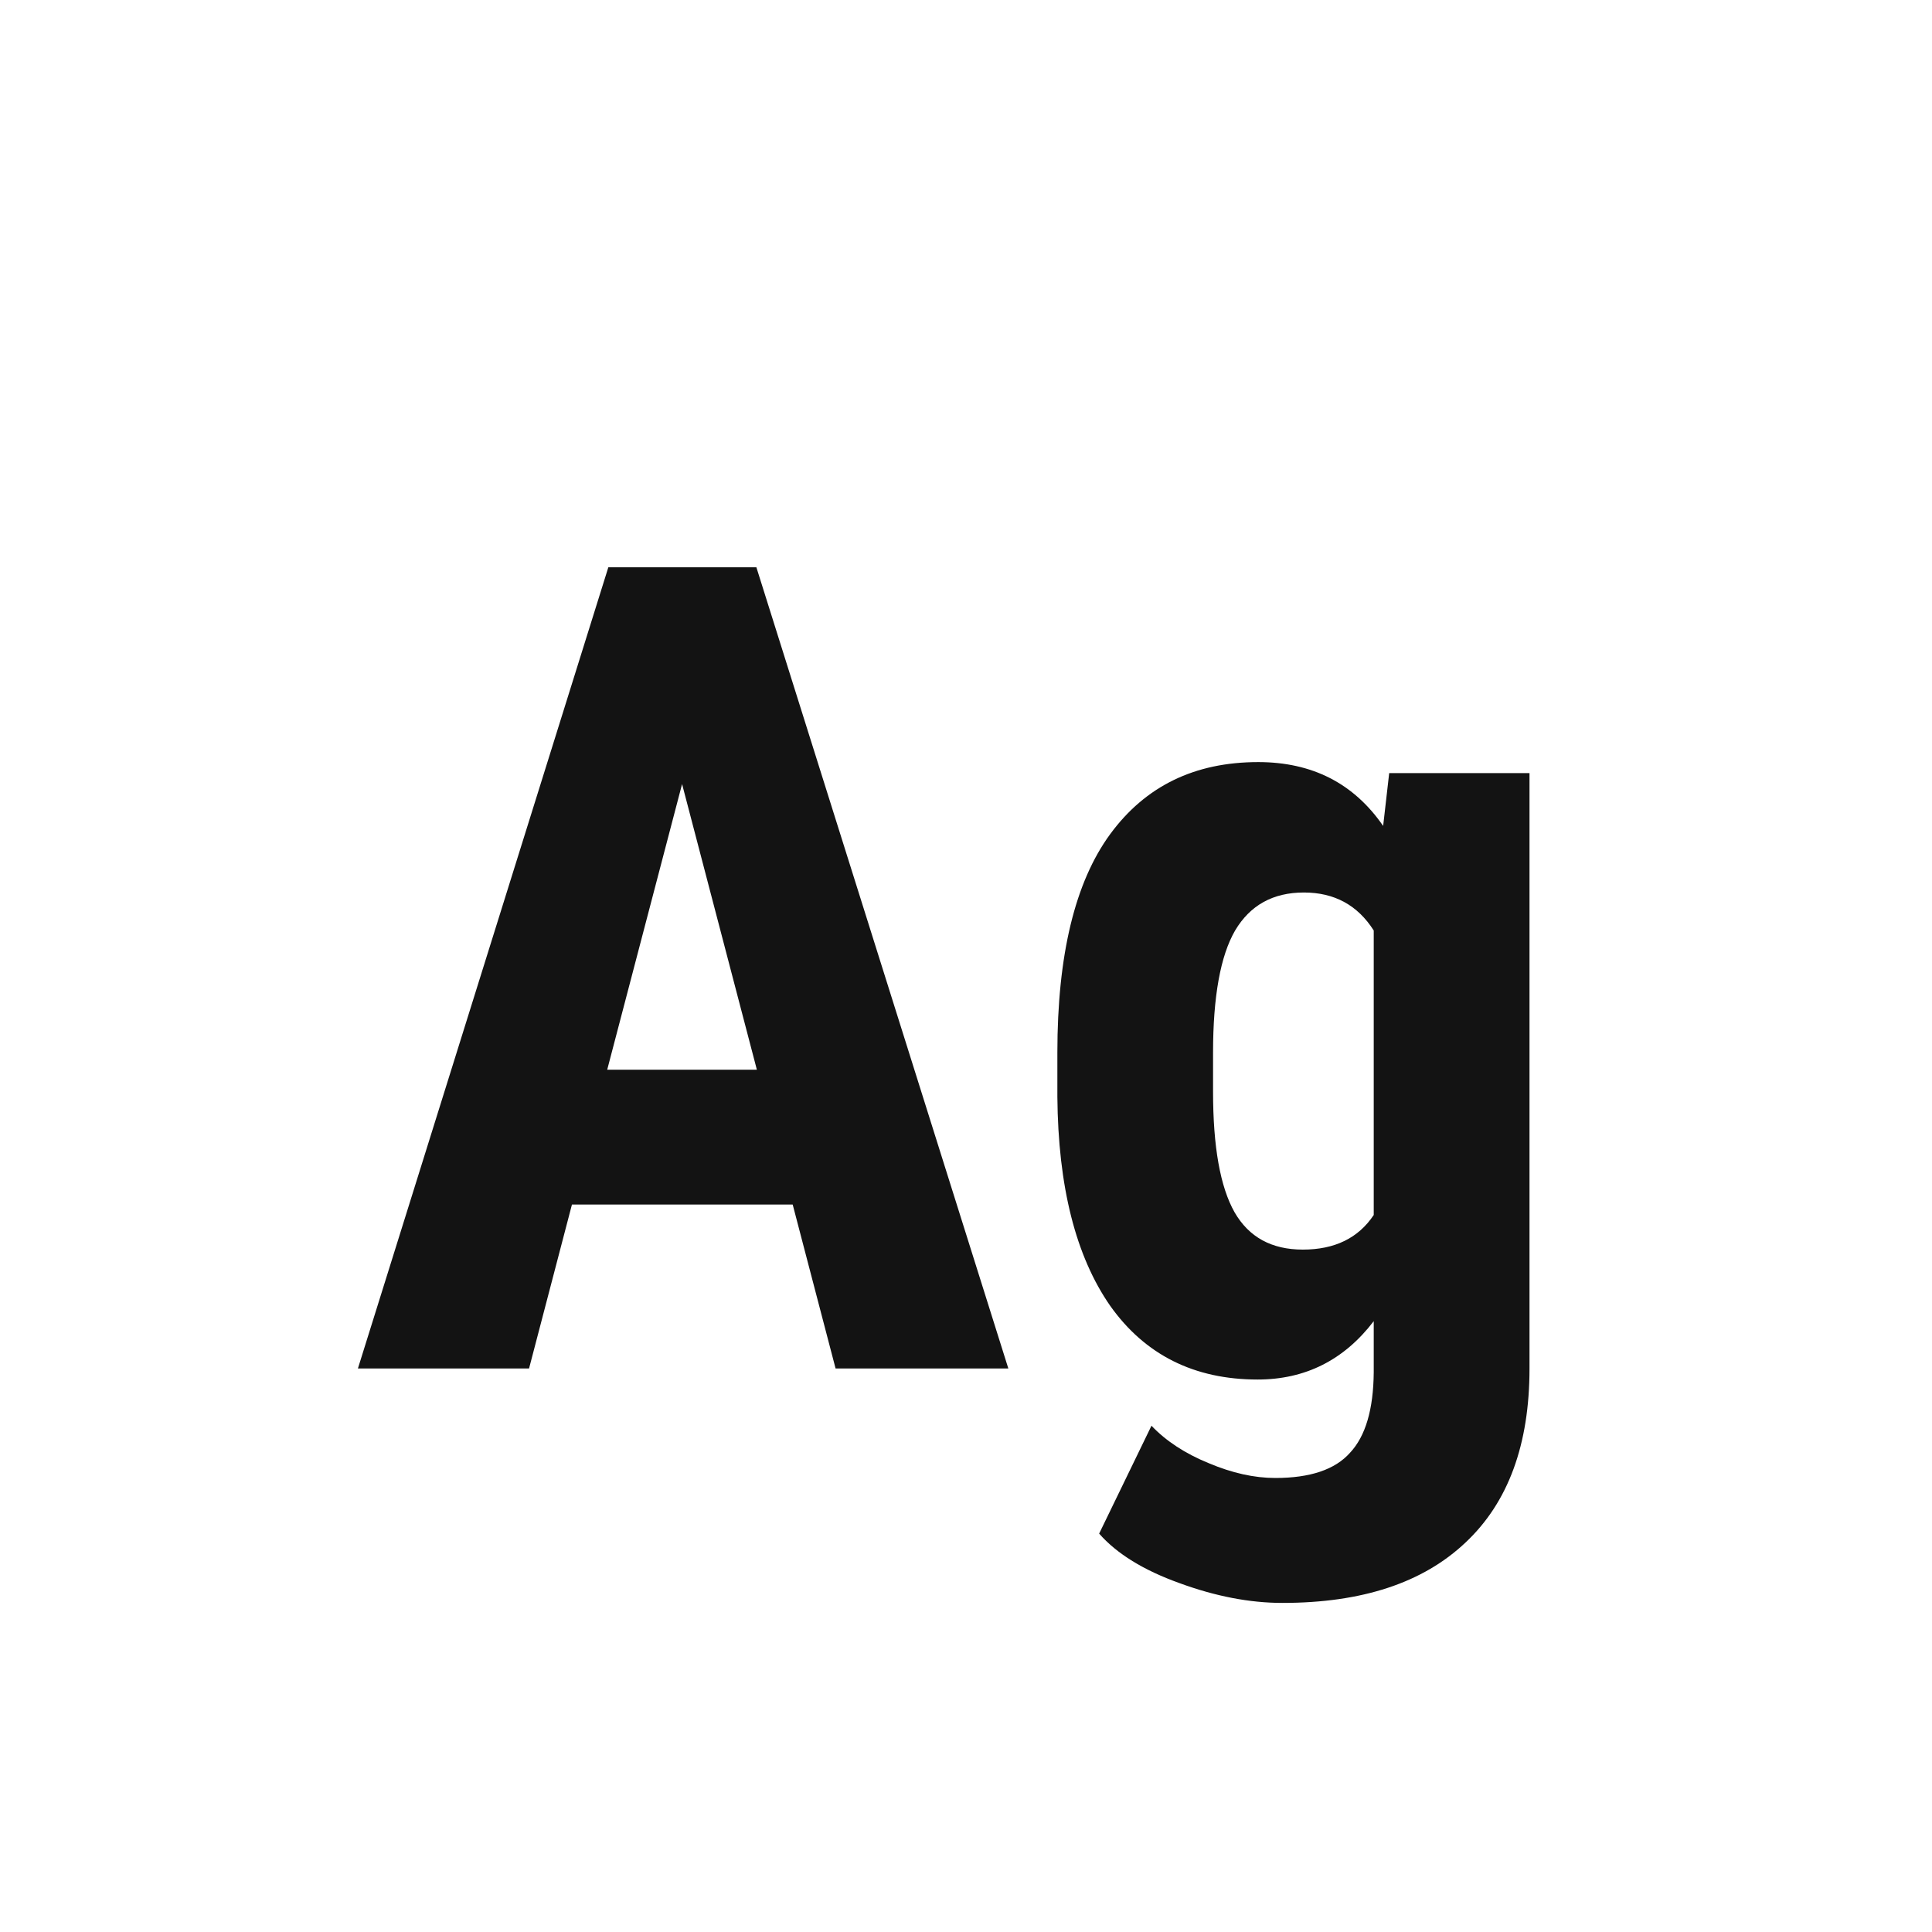 <svg width="24" height="24" viewBox="0 0 24 24" fill="none" xmlns="http://www.w3.org/2000/svg">
<path d="M9.847 14.963H7.105L6.572 17H4.446L7.557 7.047H9.396L12.526 17H10.38L9.847 14.963ZM7.543 13.288H9.402L8.473 9.74L7.543 13.288ZM13.135 13.076C13.135 11.864 13.354 10.959 13.791 10.362C14.229 9.765 14.841 9.467 15.63 9.467C16.3 9.467 16.817 9.731 17.182 10.26L17.257 9.604H19V17C19 17.943 18.736 18.663 18.207 19.16C17.678 19.662 16.92 19.912 15.931 19.912C15.525 19.912 15.099 19.83 14.652 19.666C14.206 19.506 13.873 19.301 13.654 19.051L14.304 17.711C14.486 17.902 14.723 18.057 15.015 18.176C15.306 18.299 15.582 18.36 15.842 18.36C16.275 18.36 16.585 18.256 16.771 18.046C16.963 17.841 17.061 17.508 17.065 17.048V16.412C16.696 16.895 16.215 17.137 15.623 17.137C14.835 17.137 14.224 16.831 13.791 16.221C13.363 15.605 13.144 14.74 13.135 13.623V13.076ZM15.069 13.562C15.069 14.245 15.158 14.744 15.336 15.059C15.514 15.368 15.796 15.523 16.184 15.523C16.58 15.523 16.874 15.38 17.065 15.093V11.559C16.865 11.244 16.576 11.087 16.197 11.087C15.815 11.087 15.53 11.244 15.343 11.559C15.161 11.873 15.069 12.379 15.069 13.076V13.562Z" fill="#131313"/>
</svg>
